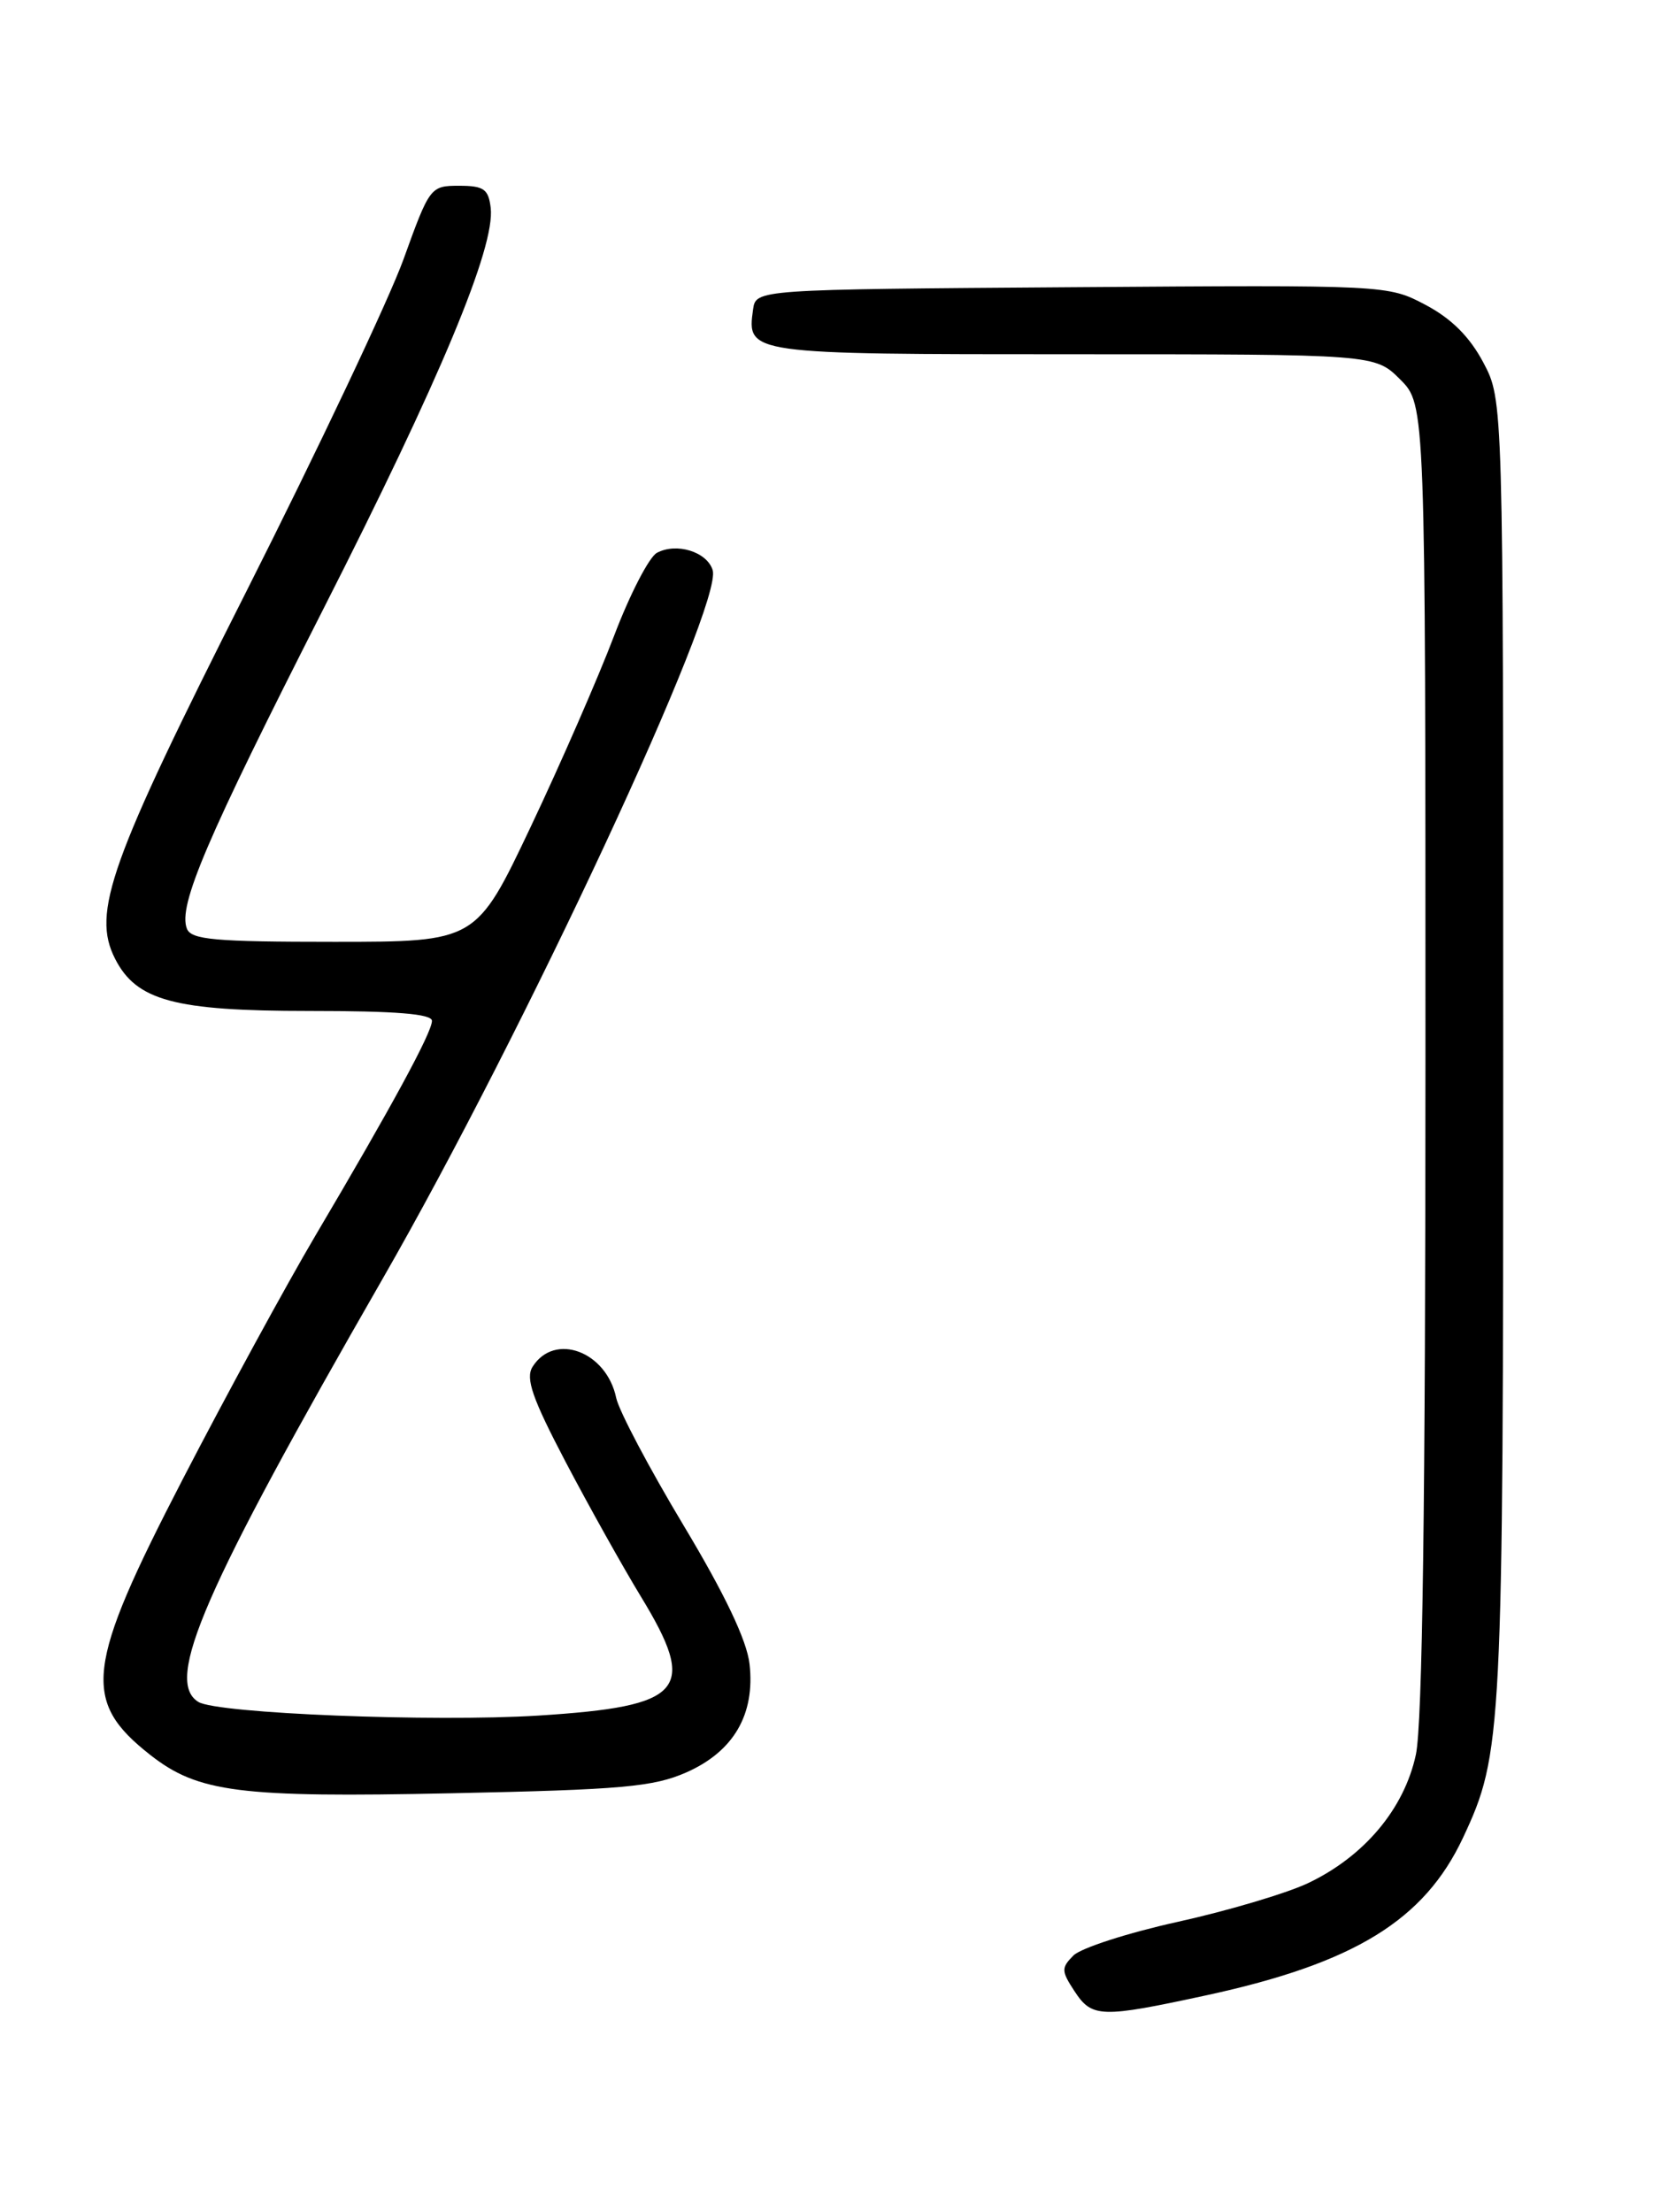 <?xml version="1.0" encoding="UTF-8" standalone="no"?>
<!DOCTYPE svg PUBLIC "-//W3C//DTD SVG 1.1//EN" "http://www.w3.org/Graphics/SVG/1.1/DTD/svg11.dtd" >
<svg xmlns="http://www.w3.org/2000/svg" xmlns:xlink="http://www.w3.org/1999/xlink" version="1.1" viewBox="0 0 194 256">
 <g >
 <path fill="currentColor"
d=" M 139.70 230.91 C 156.79 227.20 164.87 222.23 169.35 212.68 C 173.90 202.96 174.00 200.93 174.00 121.61 C 174.00 46.31 174.00 46.31 171.70 41.96 C 170.12 38.98 168.02 36.88 165.02 35.29 C 160.64 32.98 160.61 32.98 124.07 33.24 C 87.50 33.50 87.50 33.50 87.17 35.81 C 86.44 40.99 86.53 41.00 124.20 41.00 C 159.15 41.00 159.15 41.00 162.08 43.92 C 165.00 46.85 165.00 46.85 165.00 122.37 C 165.00 173.85 164.65 199.55 163.89 203.07 C 162.54 209.36 157.88 214.89 151.35 217.97 C 148.82 219.15 142.05 221.16 136.29 222.43 C 130.54 223.70 125.13 225.45 124.26 226.31 C 122.83 227.74 122.84 228.11 124.37 230.44 C 126.40 233.54 127.41 233.57 139.70 230.91 Z  M 79.46 205.12 C 84.92 202.70 87.42 198.42 86.76 192.58 C 86.45 189.85 83.92 184.53 79.10 176.50 C 75.14 169.90 71.65 163.29 71.33 161.80 C 70.21 156.40 64.18 154.15 61.64 158.19 C 60.81 159.53 61.62 161.85 65.47 169.19 C 68.16 174.31 72.08 181.32 74.18 184.77 C 80.80 195.64 79.21 197.48 62.32 198.55 C 50.12 199.31 25.13 198.31 22.96 196.97 C 19.00 194.53 23.52 184.15 44.29 148.00 C 60.68 119.47 83.75 69.94 82.49 65.97 C 81.82 63.85 78.30 62.77 76.04 63.98 C 75.14 64.46 72.90 68.79 71.08 73.59 C 69.25 78.40 64.92 88.33 61.44 95.67 C 55.12 109.00 55.12 109.00 38.67 109.00 C 24.84 109.00 22.12 108.76 21.63 107.47 C 20.60 104.80 23.87 97.16 37.42 70.50 C 50.95 43.88 57.33 28.60 56.80 24.06 C 56.54 21.88 56.00 21.50 53.14 21.50 C 49.82 21.50 49.73 21.63 46.71 30.00 C 45.02 34.67 36.82 52.00 28.49 68.50 C 12.69 99.78 10.60 105.62 13.32 110.96 C 15.79 115.81 20.19 117.00 35.73 117.00 C 45.85 117.00 50.00 117.34 50.00 118.15 C 50.00 119.49 45.34 128.07 36.51 143.00 C 33.10 148.78 26.19 161.46 21.15 171.20 C 9.89 192.96 9.44 196.86 17.40 203.11 C 22.94 207.45 27.71 208.06 52.28 207.54 C 72.01 207.13 75.65 206.80 79.46 205.12 Z "/>
</g>
</svg>